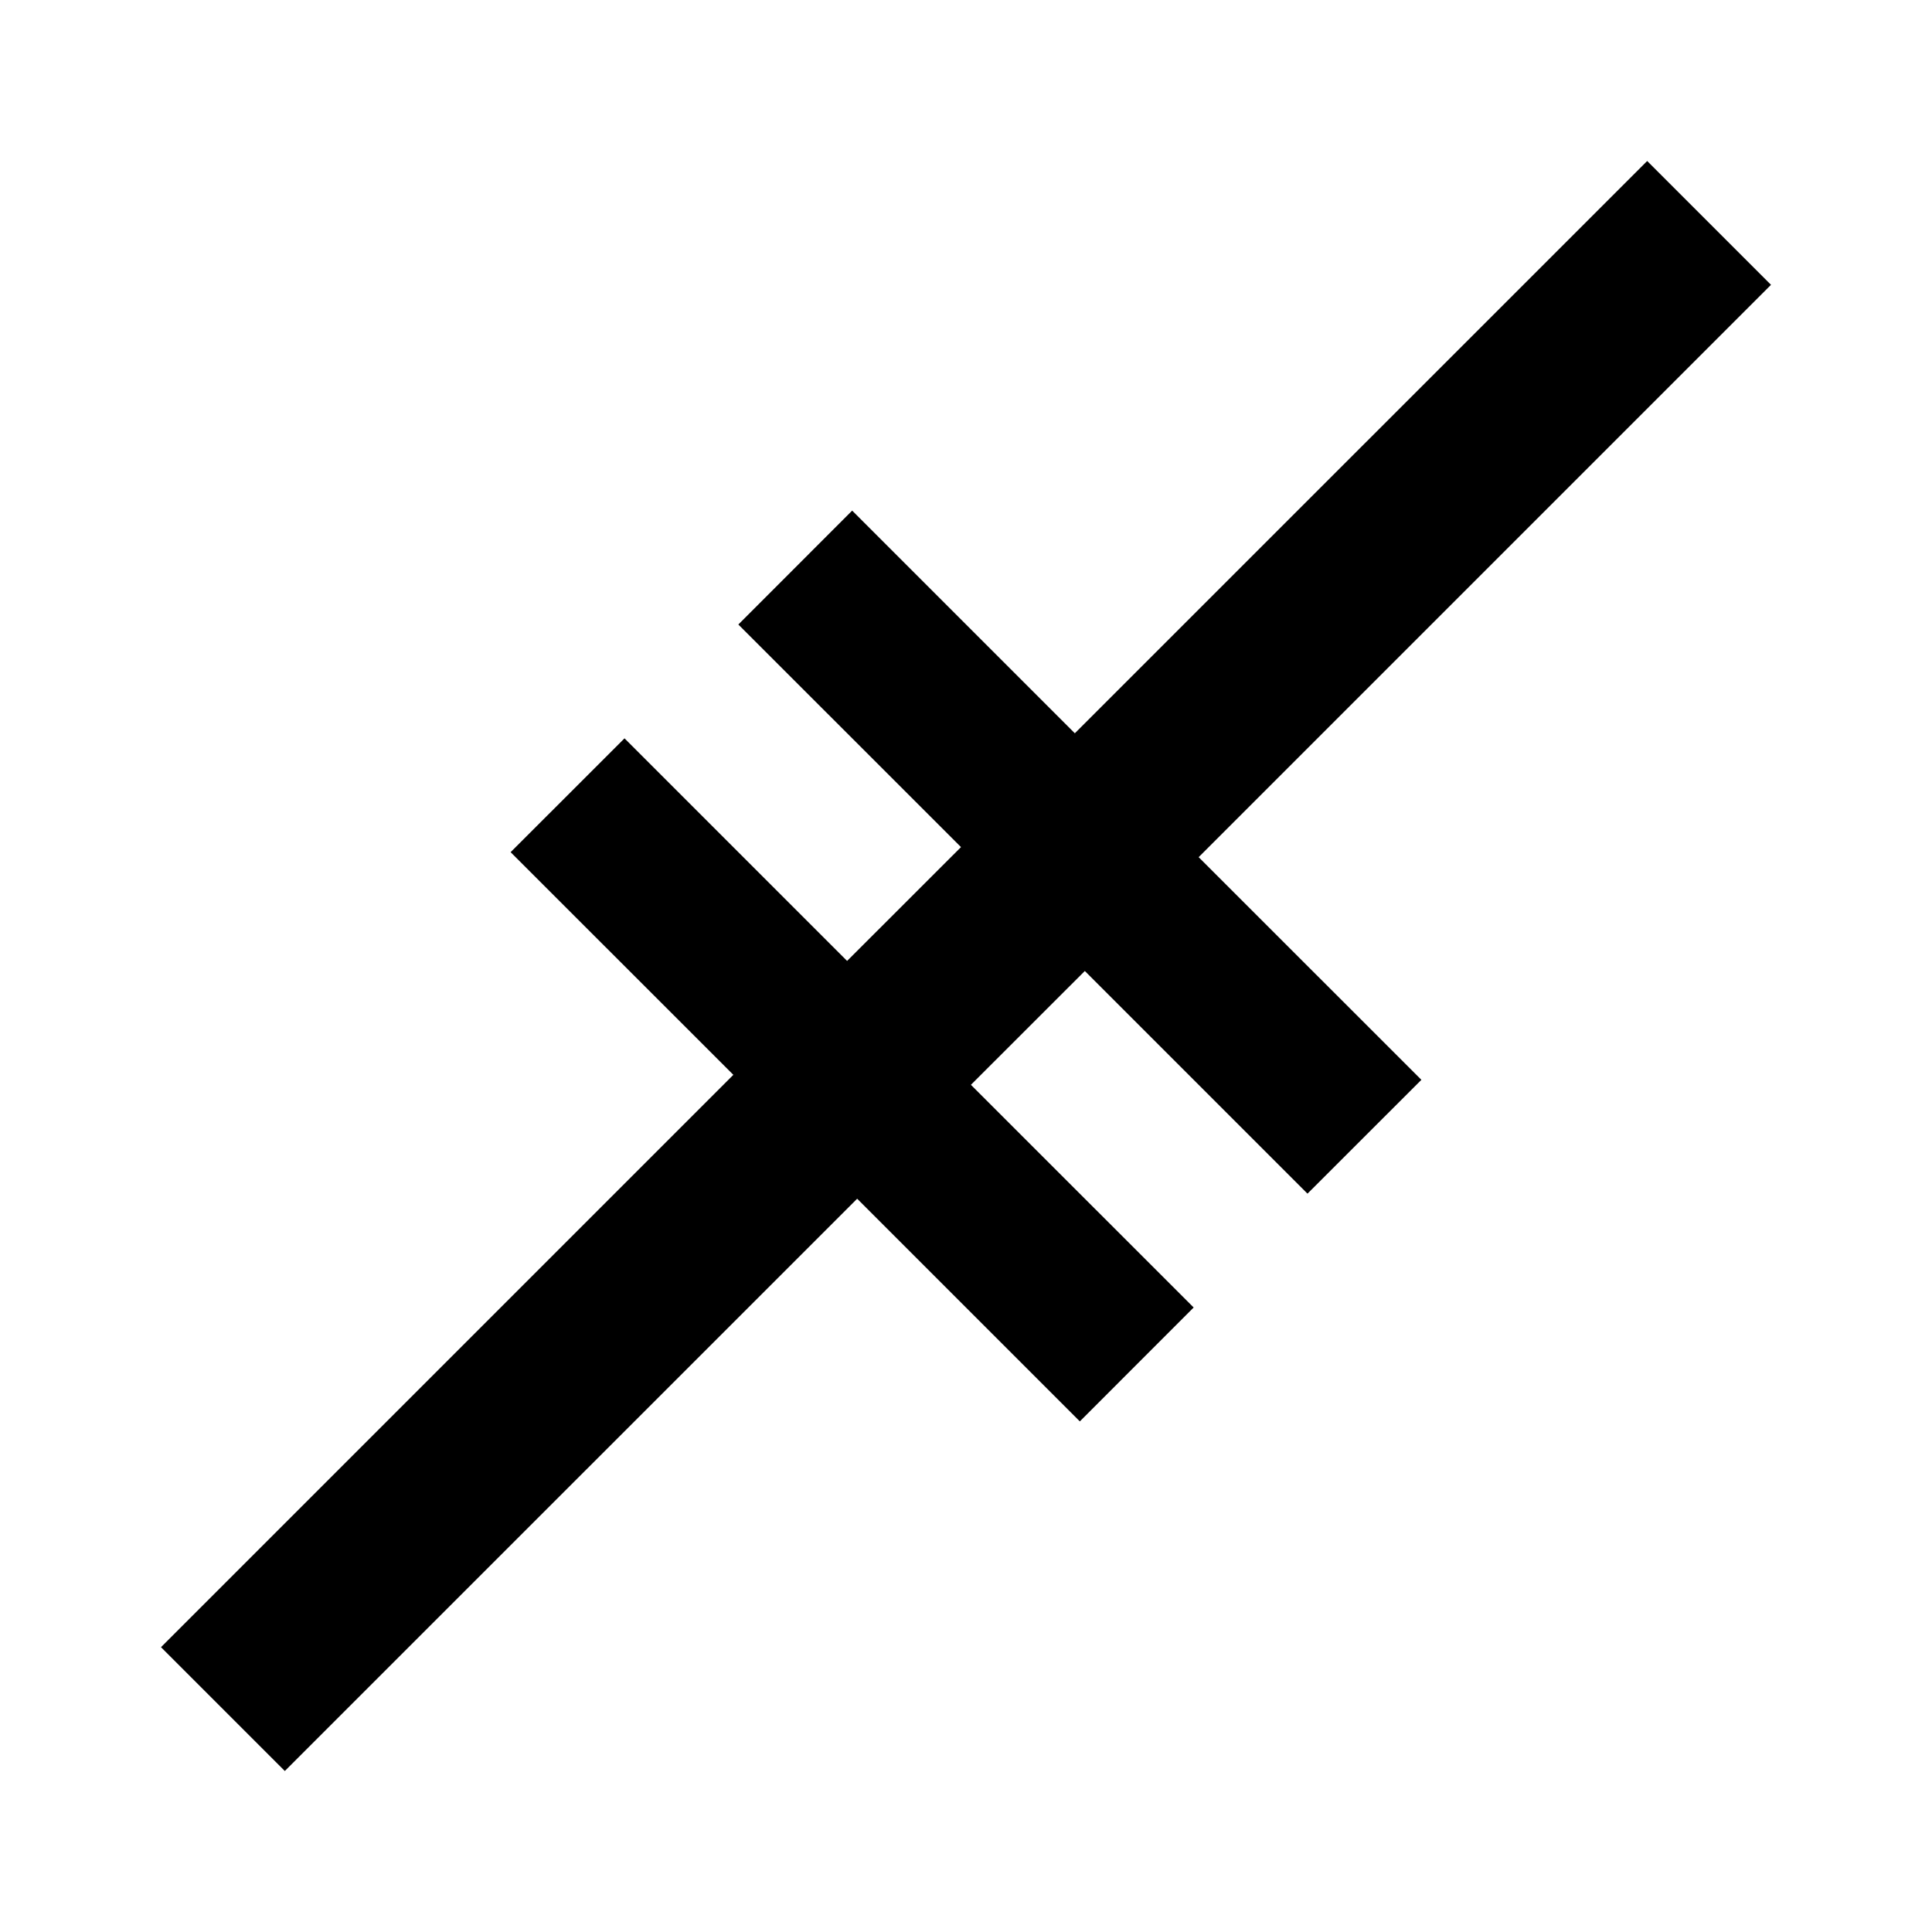 <svg xmlns="http://www.w3.org/2000/svg" width="24" height="24"><path d="m22 3.538-7.11 7.11 2.767 2.766-1.415 1.414-2.766-2.766-1.415 1.414 2.767 2.766-1.414 1.415-2.766-2.766L3.538 22 2 20.462l7.11-7.11-2.767-2.766 1.415-1.414 2.765 2.765 1.415-1.414-2.766-2.765 1.414-1.415 2.766 2.766L20.462 2 22 3.538Z"/></svg>